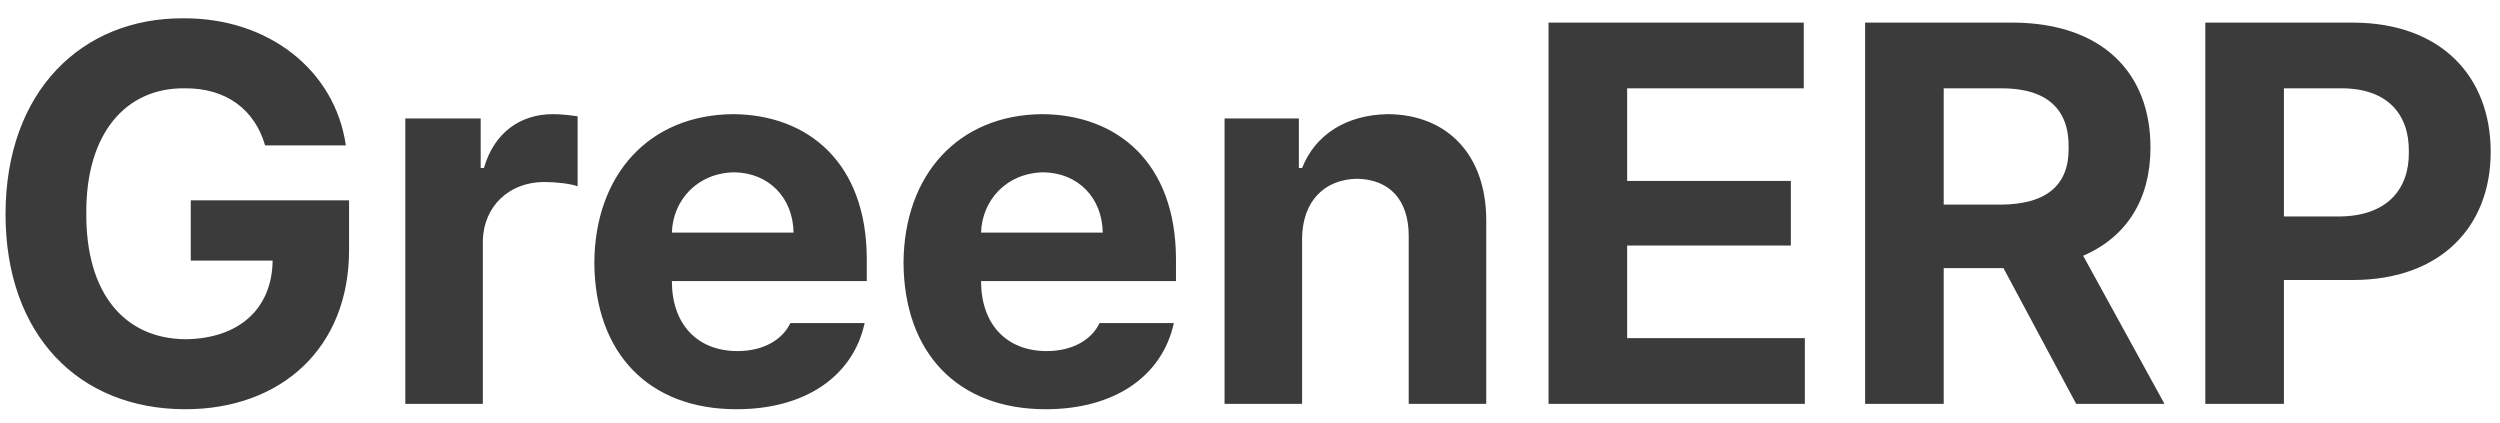 <svg width="130" height="22" viewBox="0 0 130 22" fill="none" xmlns="http://www.w3.org/2000/svg">
<path d="M13.784 7.56H17.984C17.424 3.668 13.98 0.924 9.528 0.952C4.292 0.924 0.288 4.704 0.288 11.144C0.288 17.388 4.068 21.28 9.64 21.28C14.596 21.28 18.18 18.116 18.152 12.936V10.416H9.92V13.552H14.176C14.148 16.044 12.44 17.612 9.64 17.64C6.476 17.612 4.46 15.26 4.488 11.088C4.46 6.916 6.56 4.564 9.584 4.592C11.768 4.564 13.252 5.712 13.784 7.56ZM21.076 21H25.108V12.544C25.136 10.724 26.48 9.464 28.3 9.464C28.888 9.464 29.672 9.548 30.036 9.688V6.048C29.672 5.992 29.168 5.936 28.748 5.936C27.068 5.936 25.696 6.888 25.164 8.736H24.996V6.16H21.076V21ZM38.297 21.28C41.937 21.28 44.373 19.516 44.961 16.8H41.097C40.705 17.64 39.725 18.256 38.353 18.256C36.253 18.256 34.937 16.856 34.937 14.616H45.073V13.496C45.073 8.428 41.993 5.964 38.129 5.936C33.761 5.964 30.933 9.072 30.905 13.664C30.933 18.34 33.705 21.28 38.297 21.28ZM34.937 12.096C34.993 10.388 36.281 8.988 38.185 8.96C39.977 8.988 41.237 10.276 41.265 12.096H34.937ZM54.375 21.28C58.015 21.28 60.451 19.516 61.039 16.8H57.175C56.783 17.64 55.803 18.256 54.431 18.256C52.331 18.256 51.015 16.856 51.015 14.616H61.151V13.496C61.151 8.428 58.071 5.964 54.207 5.936C49.839 5.964 47.011 9.072 46.983 13.664C47.011 18.34 49.783 21.28 54.375 21.28ZM51.015 12.096C51.071 10.388 52.359 8.988 54.263 8.96C56.055 8.988 57.315 10.276 57.343 12.096H51.015ZM67.709 12.376C67.737 10.444 68.885 9.324 70.565 9.296C72.273 9.324 73.253 10.416 73.253 12.264V21H77.285V11.536C77.313 8.064 75.269 5.964 72.189 5.936C69.977 5.964 68.381 7.028 67.709 8.736H67.541V6.16H63.677V21H67.709V12.376ZM80.524 21H93.852V17.584H84.612V12.768H93.124V9.408H84.612V4.592H93.796V1.176H80.524V21ZM96.985 21H101.073V13.944H104.181L107.961 21H112.553L108.325 13.3C110.593 12.32 111.825 10.36 111.825 7.672C111.825 3.724 109.249 1.204 104.713 1.176H96.985V21ZM101.073 10.64V4.592H103.985C106.421 4.564 107.597 5.656 107.569 7.672C107.597 9.632 106.421 10.64 103.985 10.64H101.073ZM114.676 21H118.764V14.56H122.348C126.884 14.56 129.516 11.816 129.516 7.896C129.516 3.976 126.94 1.204 122.404 1.176H114.676V21ZM118.764 11.256V4.592H121.676C124.112 4.564 125.288 5.908 125.26 7.896C125.288 9.856 124.112 11.228 121.676 11.256H118.764Z" fill="#3B3B3B"/>
</svg>

